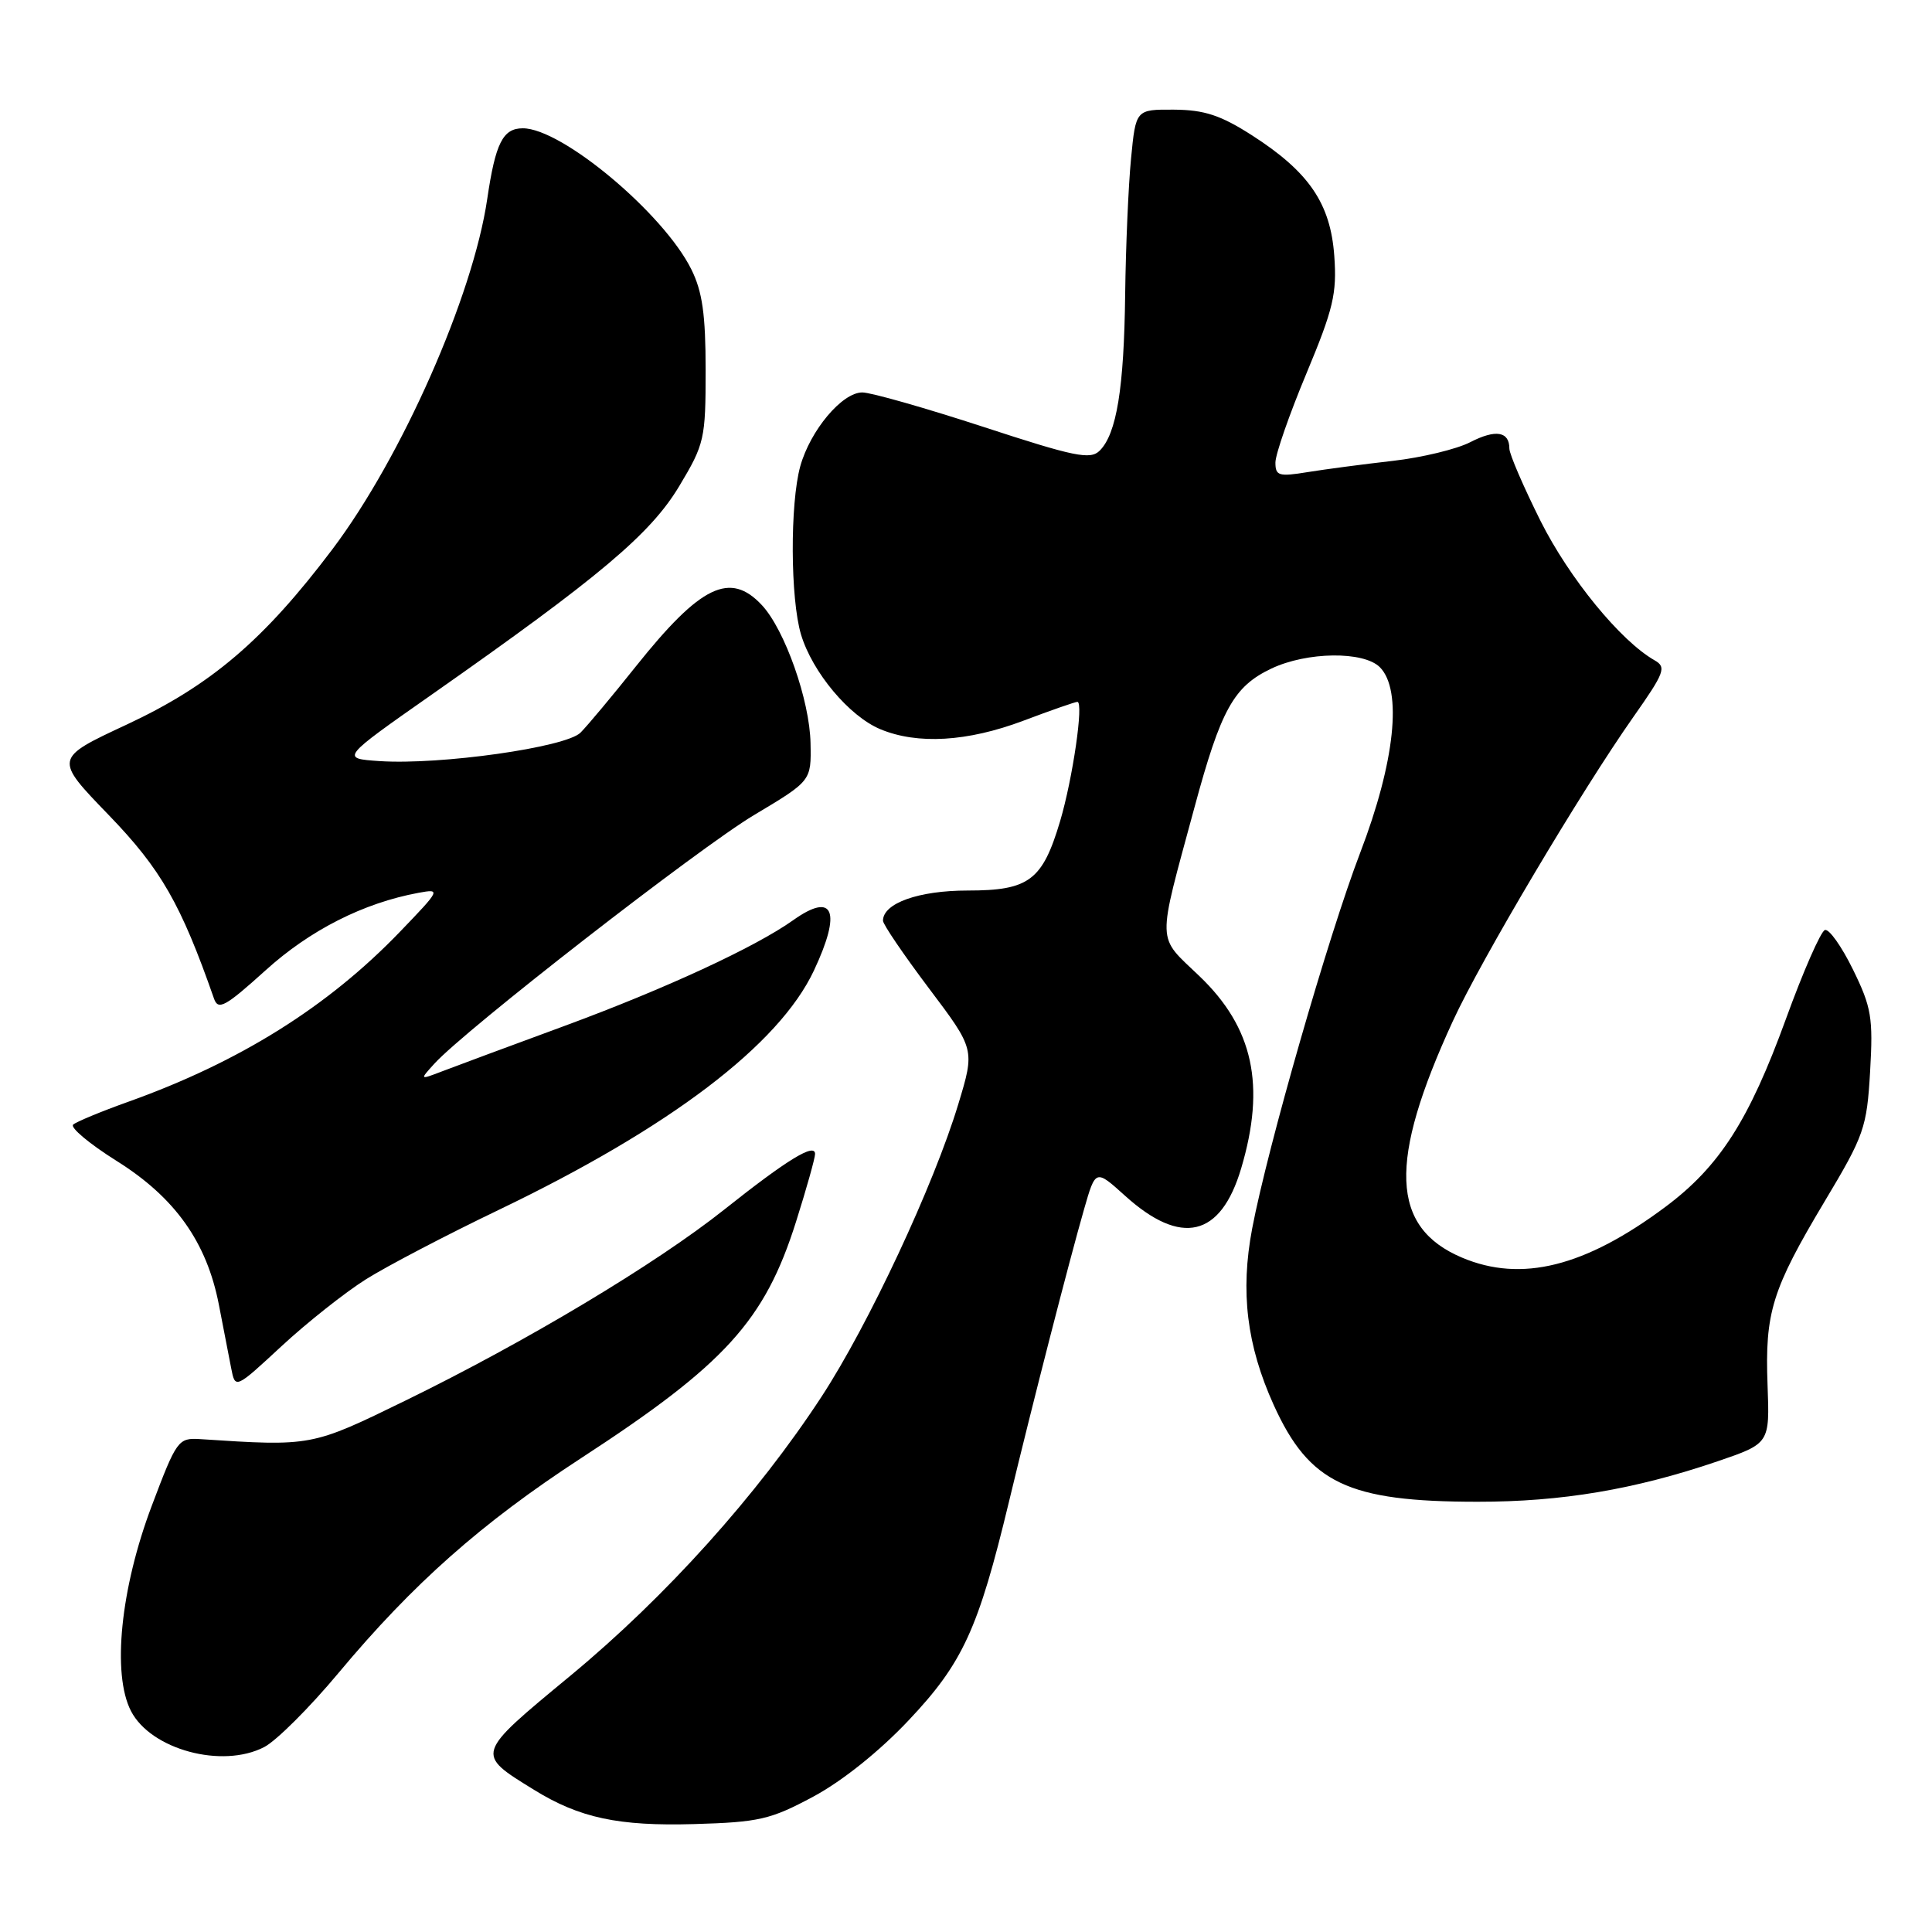 <?xml version="1.0" encoding="UTF-8" standalone="no"?>
<!DOCTYPE svg PUBLIC "-//W3C//DTD SVG 1.1//EN" "http://www.w3.org/Graphics/SVG/1.1/DTD/svg11.dtd" >
<svg xmlns="http://www.w3.org/2000/svg" xmlns:xlink="http://www.w3.org/1999/xlink" version="1.1" viewBox="0 0 256 256">
 <g >
 <path fill="currentColor"
d=" M 107.77 238.06 C 111.59 236.01 116.53 232.06 120.41 227.94 C 127.58 220.35 129.63 215.88 133.69 199.00 C 136.86 185.81 141.66 167.14 143.65 160.21 C 145.17 154.92 145.17 154.92 149.06 158.43 C 156.51 165.17 161.75 163.94 164.46 154.82 C 167.73 143.82 166.07 136.18 158.94 129.35 C 153.21 123.85 153.26 125.53 158.27 107.00 C 161.78 94.01 163.47 90.96 168.46 88.59 C 173.18 86.35 180.69 86.26 182.84 88.41 C 185.85 91.44 184.84 100.98 180.23 113.00 C 176.03 123.96 167.98 151.97 165.92 162.78 C 164.33 171.16 165.20 178.27 168.77 186.16 C 173.48 196.55 178.61 198.99 195.79 198.99 C 206.91 199.00 216.60 197.37 227.56 193.64 C 234.50 191.27 234.50 191.27 234.21 183.52 C 233.85 173.91 234.79 170.88 241.77 159.20 C 247.03 150.42 247.36 149.45 247.80 141.97 C 248.21 134.85 247.98 133.47 245.53 128.47 C 244.03 125.41 242.36 123.05 241.81 123.23 C 241.26 123.41 238.93 128.72 236.64 135.03 C 231.75 148.47 227.84 154.56 220.70 159.90 C 210.02 167.87 201.59 169.97 193.72 166.64 C 184.25 162.63 183.92 153.94 192.52 135.28 C 196.27 127.14 209.51 104.84 216.43 95.00 C 220.56 89.13 220.84 88.40 219.25 87.50 C 214.72 84.92 207.94 76.62 204.13 69.03 C 201.86 64.48 200.00 60.17 200.00 59.44 C 200.00 57.16 198.18 56.86 194.82 58.59 C 193.04 59.51 188.41 60.63 184.54 61.07 C 180.67 61.51 175.59 62.18 173.25 62.56 C 169.45 63.18 169.00 63.05 169.00 61.29 C 169.00 60.20 170.85 54.89 173.11 49.48 C 176.67 40.95 177.16 38.90 176.80 33.92 C 176.30 26.95 173.45 22.78 165.88 17.92 C 161.74 15.27 159.59 14.56 155.57 14.53 C 150.50 14.50 150.50 14.50 149.87 21.00 C 149.52 24.58 149.17 32.67 149.09 39.00 C 148.94 51.45 147.96 57.47 145.72 59.71 C 144.48 60.95 142.42 60.53 130.32 56.57 C 122.63 54.06 115.40 52.00 114.26 52.00 C 111.58 52.00 107.37 57.02 106.04 61.78 C 104.67 66.74 104.72 79.34 106.14 84.08 C 107.64 89.07 112.52 94.90 116.64 96.62 C 121.57 98.68 128.18 98.29 135.60 95.50 C 139.25 94.12 142.47 93.00 142.76 93.00 C 143.62 93.00 142.15 103.14 140.47 108.81 C 138.13 116.67 136.36 118.00 128.22 118.00 C 121.73 118.00 117.00 119.68 117.00 122.00 C 117.00 122.48 119.74 126.51 123.09 130.96 C 129.18 139.04 129.18 139.04 126.99 146.27 C 123.74 157.03 115.09 175.53 108.85 185.08 C 100.34 198.10 88.22 211.58 75.63 222.00 C 62.89 232.54 62.96 232.34 70.76 237.16 C 76.80 240.89 81.95 241.99 92.00 241.70 C 100.59 241.45 102.10 241.10 107.77 238.06 Z  M 35.00 231.50 C 36.60 230.68 41.03 226.26 44.85 221.68 C 54.75 209.82 63.82 201.80 77.00 193.21 C 96.09 180.78 101.33 175.02 105.48 161.88 C 106.87 157.49 108.00 153.45 108.00 152.91 C 108.00 151.39 104.28 153.67 96.00 160.25 C 86.94 167.46 69.69 177.79 53.71 185.59 C 41.25 191.67 41.33 191.66 26.51 190.69 C 23.62 190.51 23.40 190.81 20.12 199.50 C 15.97 210.47 14.82 221.82 17.36 226.73 C 20.00 231.83 29.43 234.38 35.00 231.50 Z  M 48.48 169.52 C 51.24 167.78 59.18 163.63 66.12 160.30 C 88.77 149.42 103.22 138.45 107.85 128.60 C 111.55 120.73 110.47 118.11 105.10 121.93 C 100.08 125.50 88.19 131.00 74.80 135.94 C 67.48 138.63 60.17 141.35 58.55 141.97 C 55.60 143.10 55.60 143.10 57.55 140.95 C 61.57 136.50 92.65 112.33 99.93 107.99 C 107.50 103.47 107.50 103.47 107.40 98.49 C 107.30 92.82 103.99 83.44 100.96 80.19 C 96.74 75.66 92.84 77.55 84.28 88.27 C 81.15 92.20 77.83 96.17 76.92 97.08 C 74.97 99.03 58.36 101.38 50.31 100.85 C 45.13 100.50 45.13 100.50 57.26 92.00 C 79.44 76.45 86.20 70.76 90.00 64.42 C 93.35 58.84 93.50 58.16 93.50 49.04 C 93.50 41.68 93.07 38.63 91.60 35.68 C 87.92 28.27 74.46 17.00 69.28 17.00 C 66.63 17.00 65.65 18.96 64.56 26.37 C 62.67 39.24 53.23 60.59 44.06 72.76 C 34.97 84.82 27.94 90.81 16.77 96.02 C 7.16 100.50 7.16 100.50 14.41 108.00 C 21.33 115.17 23.97 119.77 28.36 132.33 C 28.91 133.91 29.86 133.39 35.16 128.60 C 41.07 123.24 48.16 119.65 55.47 118.30 C 58.43 117.76 58.37 117.88 53.00 123.46 C 43.42 133.42 31.74 140.72 17.00 145.99 C 13.42 147.27 10.14 148.63 9.70 149.01 C 9.25 149.39 11.84 151.56 15.44 153.82 C 23.19 158.67 27.39 164.58 29.00 172.87 C 29.61 175.97 30.34 179.75 30.63 181.28 C 31.17 184.06 31.17 184.06 37.31 178.37 C 40.69 175.24 45.72 171.26 48.48 169.52 Z "/>
</g>
</svg>